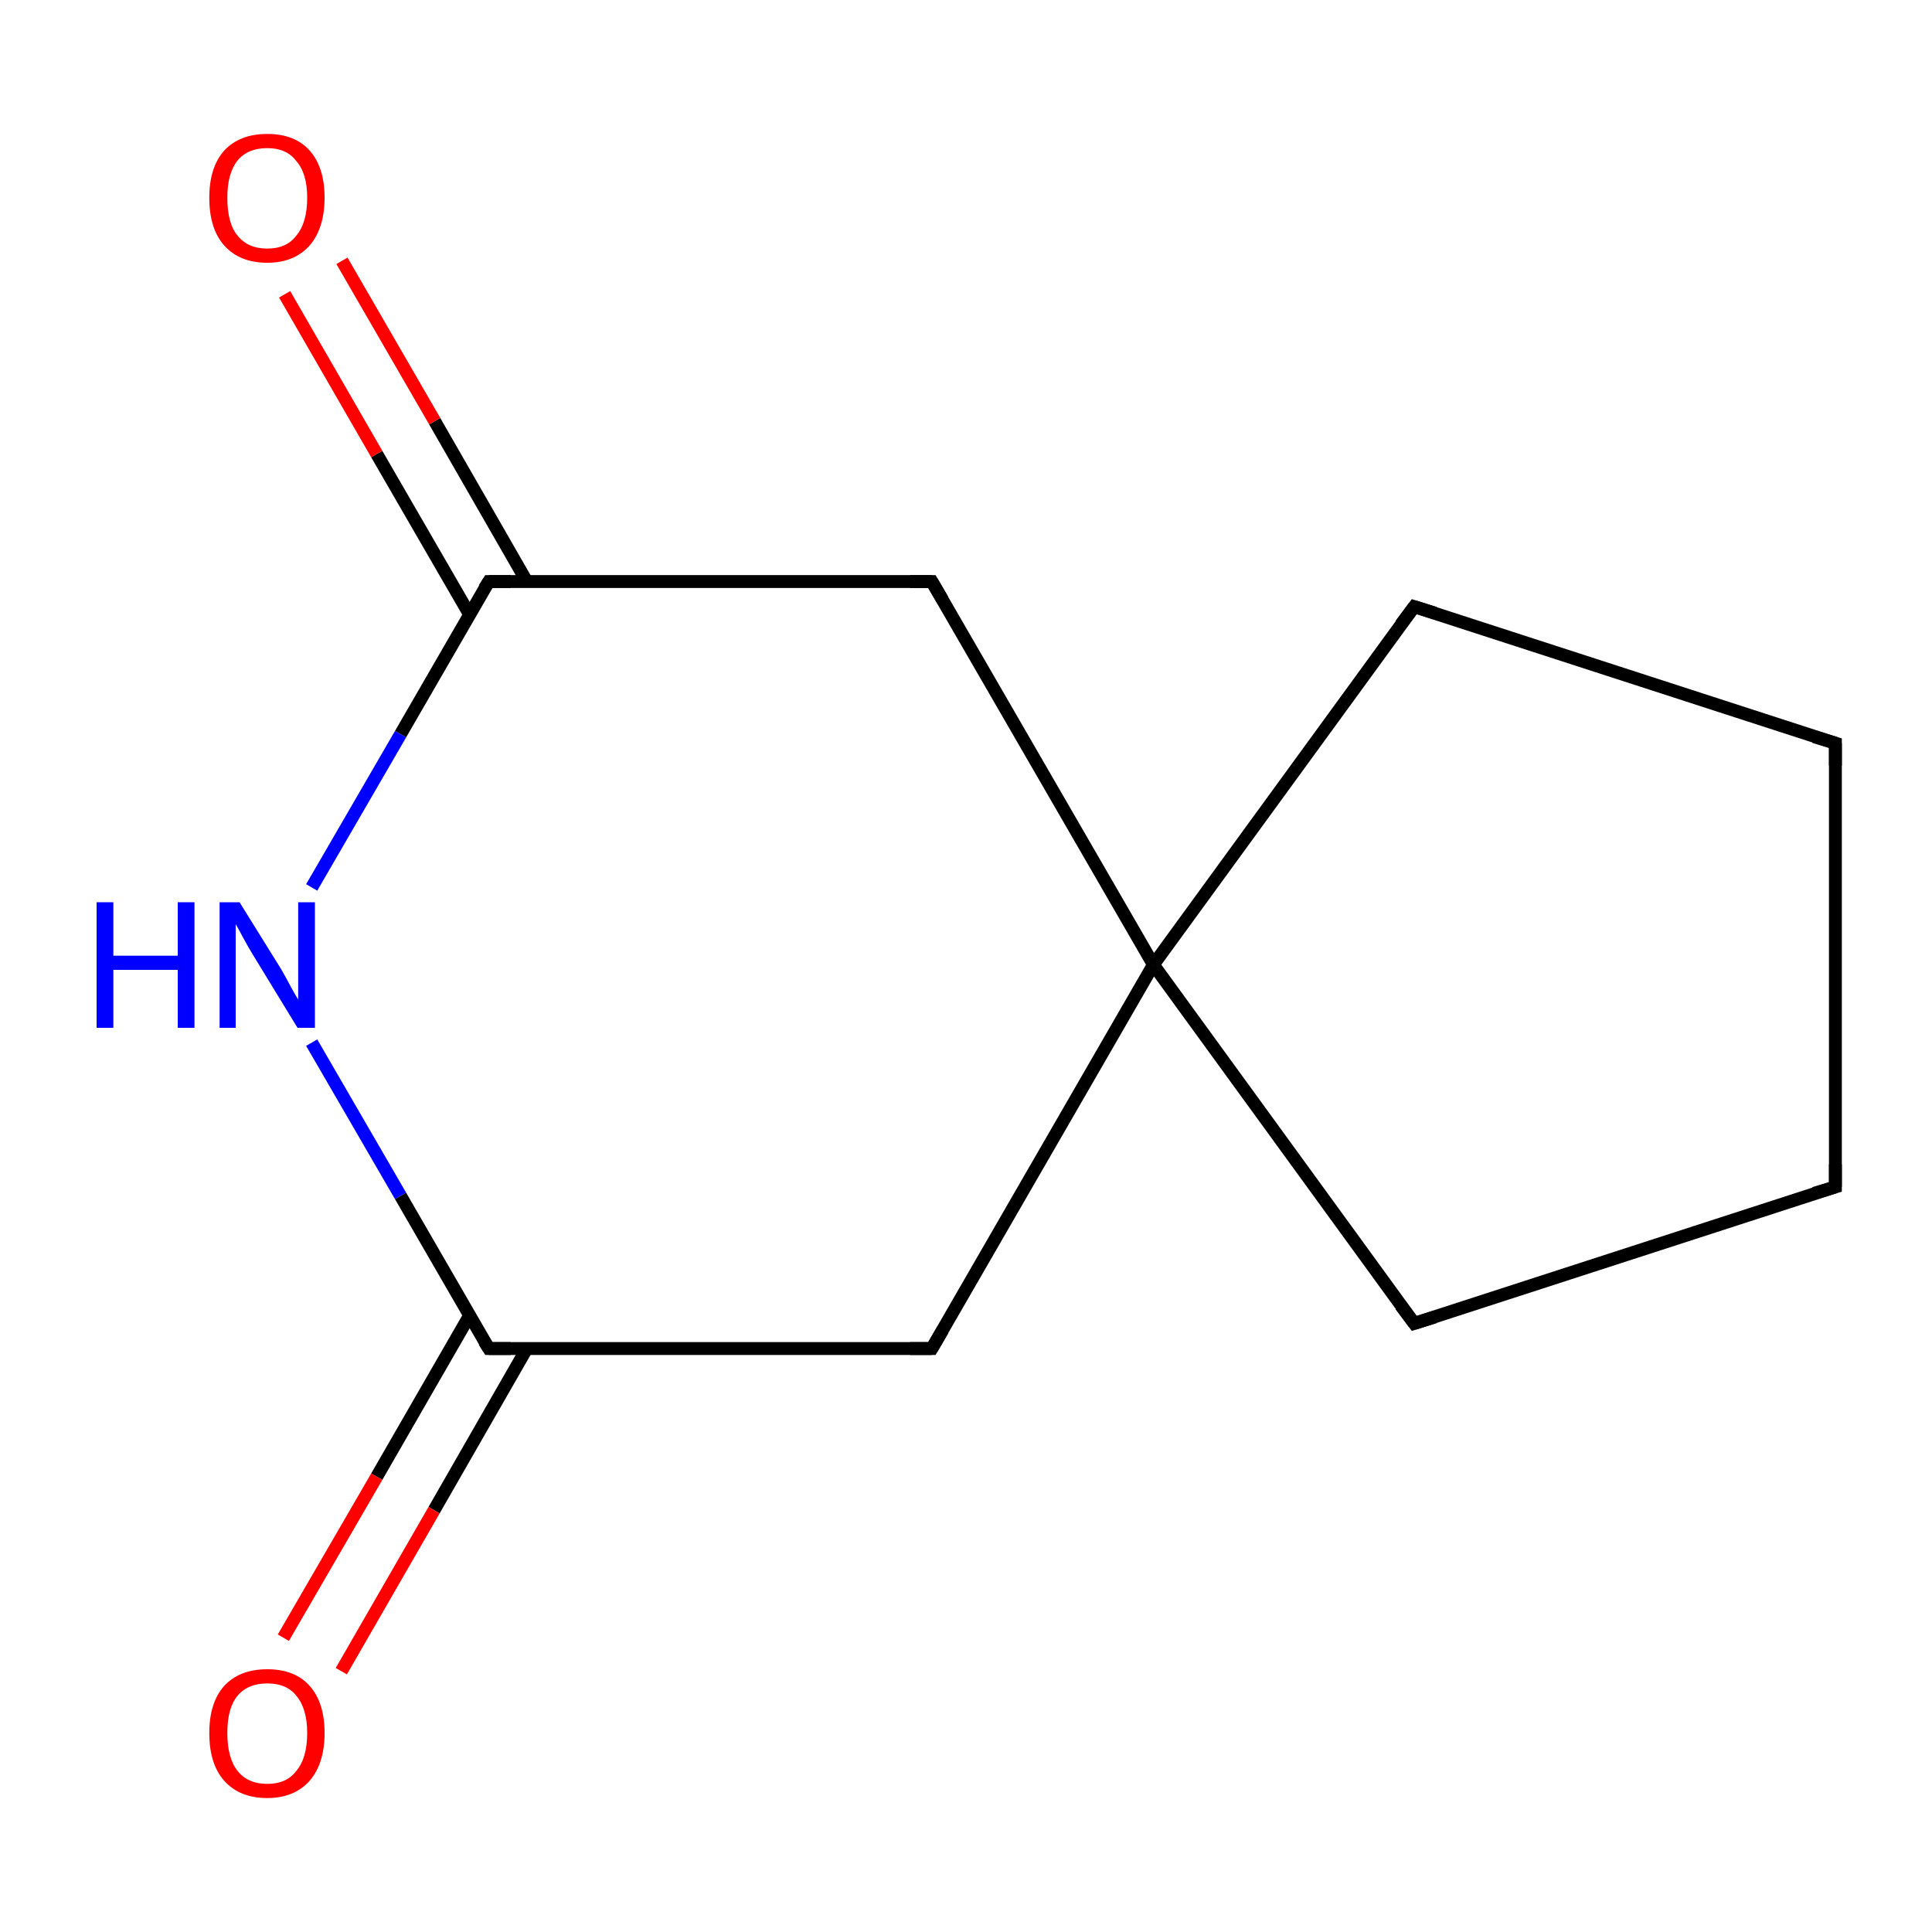 <?xml version='1.0' encoding='iso-8859-1'?>
<svg version='1.1' baseProfile='full'
              xmlns='http://www.w3.org/2000/svg'
                      xmlns:rdkit='http://www.rdkit.org/xml'
                      xmlns:xlink='http://www.w3.org/1999/xlink'
                  xml:space='preserve'
width='300px' height='300px' viewBox='0 0 300 300'>
<!-- END OF HEADER -->
<rect style='opacity:1.0;fill:#FFFFFF;stroke:none' width='300.0' height='300.0' x='0.0' y='0.0'> </rect>
<path class='bond-0 atom-0 atom-1' d='M 285.0,184.3 L 285.0,115.4' style='fill:none;fill-rule:evenodd;stroke:#000000;stroke-width:2.0px;stroke-linecap:butt;stroke-linejoin:miter;stroke-opacity:1' />
<path class='bond-1 atom-1 atom-2' d='M 285.0,115.4 L 219.6,94.2' style='fill:none;fill-rule:evenodd;stroke:#000000;stroke-width:2.0px;stroke-linecap:butt;stroke-linejoin:miter;stroke-opacity:1' />
<path class='bond-2 atom-2 atom-3' d='M 219.6,94.2 L 179.1,149.8' style='fill:none;fill-rule:evenodd;stroke:#000000;stroke-width:2.0px;stroke-linecap:butt;stroke-linejoin:miter;stroke-opacity:1' />
<path class='bond-3 atom-3 atom-4' d='M 179.1,149.8 L 219.6,205.5' style='fill:none;fill-rule:evenodd;stroke:#000000;stroke-width:2.0px;stroke-linecap:butt;stroke-linejoin:miter;stroke-opacity:1' />
<path class='bond-4 atom-3 atom-5' d='M 179.1,149.8 L 144.7,90.3' style='fill:none;fill-rule:evenodd;stroke:#000000;stroke-width:2.0px;stroke-linecap:butt;stroke-linejoin:miter;stroke-opacity:1' />
<path class='bond-5 atom-5 atom-6' d='M 144.7,90.3 L 75.9,90.3' style='fill:none;fill-rule:evenodd;stroke:#000000;stroke-width:2.0px;stroke-linecap:butt;stroke-linejoin:miter;stroke-opacity:1' />
<path class='bond-6 atom-6 atom-7' d='M 81.8,90.3 L 67.5,65.4' style='fill:none;fill-rule:evenodd;stroke:#000000;stroke-width:2.0px;stroke-linecap:butt;stroke-linejoin:miter;stroke-opacity:1' />
<path class='bond-6 atom-6 atom-7' d='M 67.5,65.4 L 53.1,40.5' style='fill:none;fill-rule:evenodd;stroke:#FF0000;stroke-width:2.0px;stroke-linecap:butt;stroke-linejoin:miter;stroke-opacity:1' />
<path class='bond-6 atom-6 atom-7' d='M 72.9,95.4 L 58.5,70.5' style='fill:none;fill-rule:evenodd;stroke:#000000;stroke-width:2.0px;stroke-linecap:butt;stroke-linejoin:miter;stroke-opacity:1' />
<path class='bond-6 atom-6 atom-7' d='M 58.5,70.5 L 44.2,45.7' style='fill:none;fill-rule:evenodd;stroke:#FF0000;stroke-width:2.0px;stroke-linecap:butt;stroke-linejoin:miter;stroke-opacity:1' />
<path class='bond-7 atom-6 atom-8' d='M 75.9,90.3 L 62.2,114.0' style='fill:none;fill-rule:evenodd;stroke:#000000;stroke-width:2.0px;stroke-linecap:butt;stroke-linejoin:miter;stroke-opacity:1' />
<path class='bond-7 atom-6 atom-8' d='M 62.2,114.0 L 48.4,137.8' style='fill:none;fill-rule:evenodd;stroke:#0000FF;stroke-width:2.0px;stroke-linecap:butt;stroke-linejoin:miter;stroke-opacity:1' />
<path class='bond-8 atom-8 atom-9' d='M 48.4,161.9 L 62.2,185.7' style='fill:none;fill-rule:evenodd;stroke:#0000FF;stroke-width:2.0px;stroke-linecap:butt;stroke-linejoin:miter;stroke-opacity:1' />
<path class='bond-8 atom-8 atom-9' d='M 62.2,185.7 L 75.9,209.4' style='fill:none;fill-rule:evenodd;stroke:#000000;stroke-width:2.0px;stroke-linecap:butt;stroke-linejoin:miter;stroke-opacity:1' />
<path class='bond-9 atom-9 atom-10' d='M 72.9,204.3 L 58.5,229.3' style='fill:none;fill-rule:evenodd;stroke:#000000;stroke-width:2.0px;stroke-linecap:butt;stroke-linejoin:miter;stroke-opacity:1' />
<path class='bond-9 atom-9 atom-10' d='M 58.5,229.3 L 44.0,254.3' style='fill:none;fill-rule:evenodd;stroke:#FF0000;stroke-width:2.0px;stroke-linecap:butt;stroke-linejoin:miter;stroke-opacity:1' />
<path class='bond-9 atom-9 atom-10' d='M 81.8,209.4 L 67.4,234.5' style='fill:none;fill-rule:evenodd;stroke:#000000;stroke-width:2.0px;stroke-linecap:butt;stroke-linejoin:miter;stroke-opacity:1' />
<path class='bond-9 atom-9 atom-10' d='M 67.4,234.5 L 53.0,259.5' style='fill:none;fill-rule:evenodd;stroke:#FF0000;stroke-width:2.0px;stroke-linecap:butt;stroke-linejoin:miter;stroke-opacity:1' />
<path class='bond-10 atom-9 atom-11' d='M 75.9,209.4 L 144.7,209.4' style='fill:none;fill-rule:evenodd;stroke:#000000;stroke-width:2.0px;stroke-linecap:butt;stroke-linejoin:miter;stroke-opacity:1' />
<path class='bond-11 atom-4 atom-0' d='M 219.6,205.5 L 285.0,184.3' style='fill:none;fill-rule:evenodd;stroke:#000000;stroke-width:2.0px;stroke-linecap:butt;stroke-linejoin:miter;stroke-opacity:1' />
<path class='bond-12 atom-11 atom-3' d='M 144.7,209.4 L 179.1,149.8' style='fill:none;fill-rule:evenodd;stroke:#000000;stroke-width:2.0px;stroke-linecap:butt;stroke-linejoin:miter;stroke-opacity:1' />
<path d='M 285.0,180.8 L 285.0,184.3 L 281.7,185.3' style='fill:none;stroke:#000000;stroke-width:2.0px;stroke-linecap:butt;stroke-linejoin:miter;stroke-miterlimit:10;stroke-opacity:1;' />
<path d='M 285.0,118.9 L 285.0,115.4 L 281.7,114.4' style='fill:none;stroke:#000000;stroke-width:2.0px;stroke-linecap:butt;stroke-linejoin:miter;stroke-miterlimit:10;stroke-opacity:1;' />
<path d='M 222.8,95.2 L 219.6,94.2 L 217.5,97.0' style='fill:none;stroke:#000000;stroke-width:2.0px;stroke-linecap:butt;stroke-linejoin:miter;stroke-miterlimit:10;stroke-opacity:1;' />
<path d='M 217.5,202.7 L 219.6,205.5 L 222.8,204.5' style='fill:none;stroke:#000000;stroke-width:2.0px;stroke-linecap:butt;stroke-linejoin:miter;stroke-miterlimit:10;stroke-opacity:1;' />
<path d='M 146.4,93.2 L 144.7,90.3 L 141.3,90.3' style='fill:none;stroke:#000000;stroke-width:2.0px;stroke-linecap:butt;stroke-linejoin:miter;stroke-miterlimit:10;stroke-opacity:1;' />
<path d='M 79.3,90.3 L 75.9,90.3 L 75.2,91.4' style='fill:none;stroke:#000000;stroke-width:2.0px;stroke-linecap:butt;stroke-linejoin:miter;stroke-miterlimit:10;stroke-opacity:1;' />
<path d='M 75.2,208.3 L 75.9,209.4 L 79.3,209.4' style='fill:none;stroke:#000000;stroke-width:2.0px;stroke-linecap:butt;stroke-linejoin:miter;stroke-miterlimit:10;stroke-opacity:1;' />
<path d='M 141.3,209.4 L 144.7,209.4 L 146.4,206.5' style='fill:none;stroke:#000000;stroke-width:2.0px;stroke-linecap:butt;stroke-linejoin:miter;stroke-miterlimit:10;stroke-opacity:1;' />
<path class='atom-7' d='M 32.5 30.7
Q 32.5 26.0, 34.8 23.4
Q 37.2 20.8, 41.5 20.8
Q 45.8 20.8, 48.1 23.4
Q 50.4 26.0, 50.4 30.7
Q 50.4 35.4, 48.1 38.1
Q 45.7 40.8, 41.5 40.8
Q 37.2 40.8, 34.8 38.1
Q 32.5 35.5, 32.5 30.7
M 41.5 38.6
Q 44.5 38.6, 46.0 36.6
Q 47.7 34.6, 47.7 30.7
Q 47.7 26.9, 46.0 25.0
Q 44.5 23.0, 41.5 23.0
Q 38.5 23.0, 36.9 24.9
Q 35.3 26.9, 35.3 30.7
Q 35.3 34.7, 36.9 36.6
Q 38.5 38.6, 41.5 38.6
' fill='#FF0000'/>
<path class='atom-8' d='M 15.0 140.1
L 17.6 140.1
L 17.6 148.4
L 27.6 148.4
L 27.6 140.1
L 30.2 140.1
L 30.2 159.6
L 27.6 159.6
L 27.6 150.6
L 17.6 150.6
L 17.6 159.6
L 15.0 159.6
L 15.0 140.1
' fill='#0000FF'/>
<path class='atom-8' d='M 37.2 140.1
L 43.6 150.4
Q 44.2 151.4, 45.2 153.3
Q 46.2 155.1, 46.3 155.2
L 46.3 140.1
L 48.9 140.1
L 48.9 159.6
L 46.2 159.6
L 39.3 148.3
Q 38.5 147.0, 37.7 145.5
Q 36.9 144.0, 36.6 143.5
L 36.6 159.6
L 34.1 159.6
L 34.1 140.1
L 37.2 140.1
' fill='#0000FF'/>
<path class='atom-10' d='M 32.5 269.1
Q 32.5 264.4, 34.8 261.8
Q 37.2 259.2, 41.5 259.2
Q 45.8 259.2, 48.1 261.8
Q 50.4 264.4, 50.4 269.1
Q 50.4 273.8, 48.1 276.5
Q 45.7 279.2, 41.5 279.2
Q 37.2 279.2, 34.8 276.5
Q 32.5 273.9, 32.5 269.1
M 41.5 277.0
Q 44.5 277.0, 46.0 275.0
Q 47.7 273.0, 47.7 269.1
Q 47.7 265.3, 46.0 263.3
Q 44.5 261.4, 41.5 261.4
Q 38.5 261.4, 36.9 263.3
Q 35.3 265.2, 35.3 269.1
Q 35.3 273.0, 36.9 275.0
Q 38.5 277.0, 41.5 277.0
' fill='#FF0000'/>
</svg>

